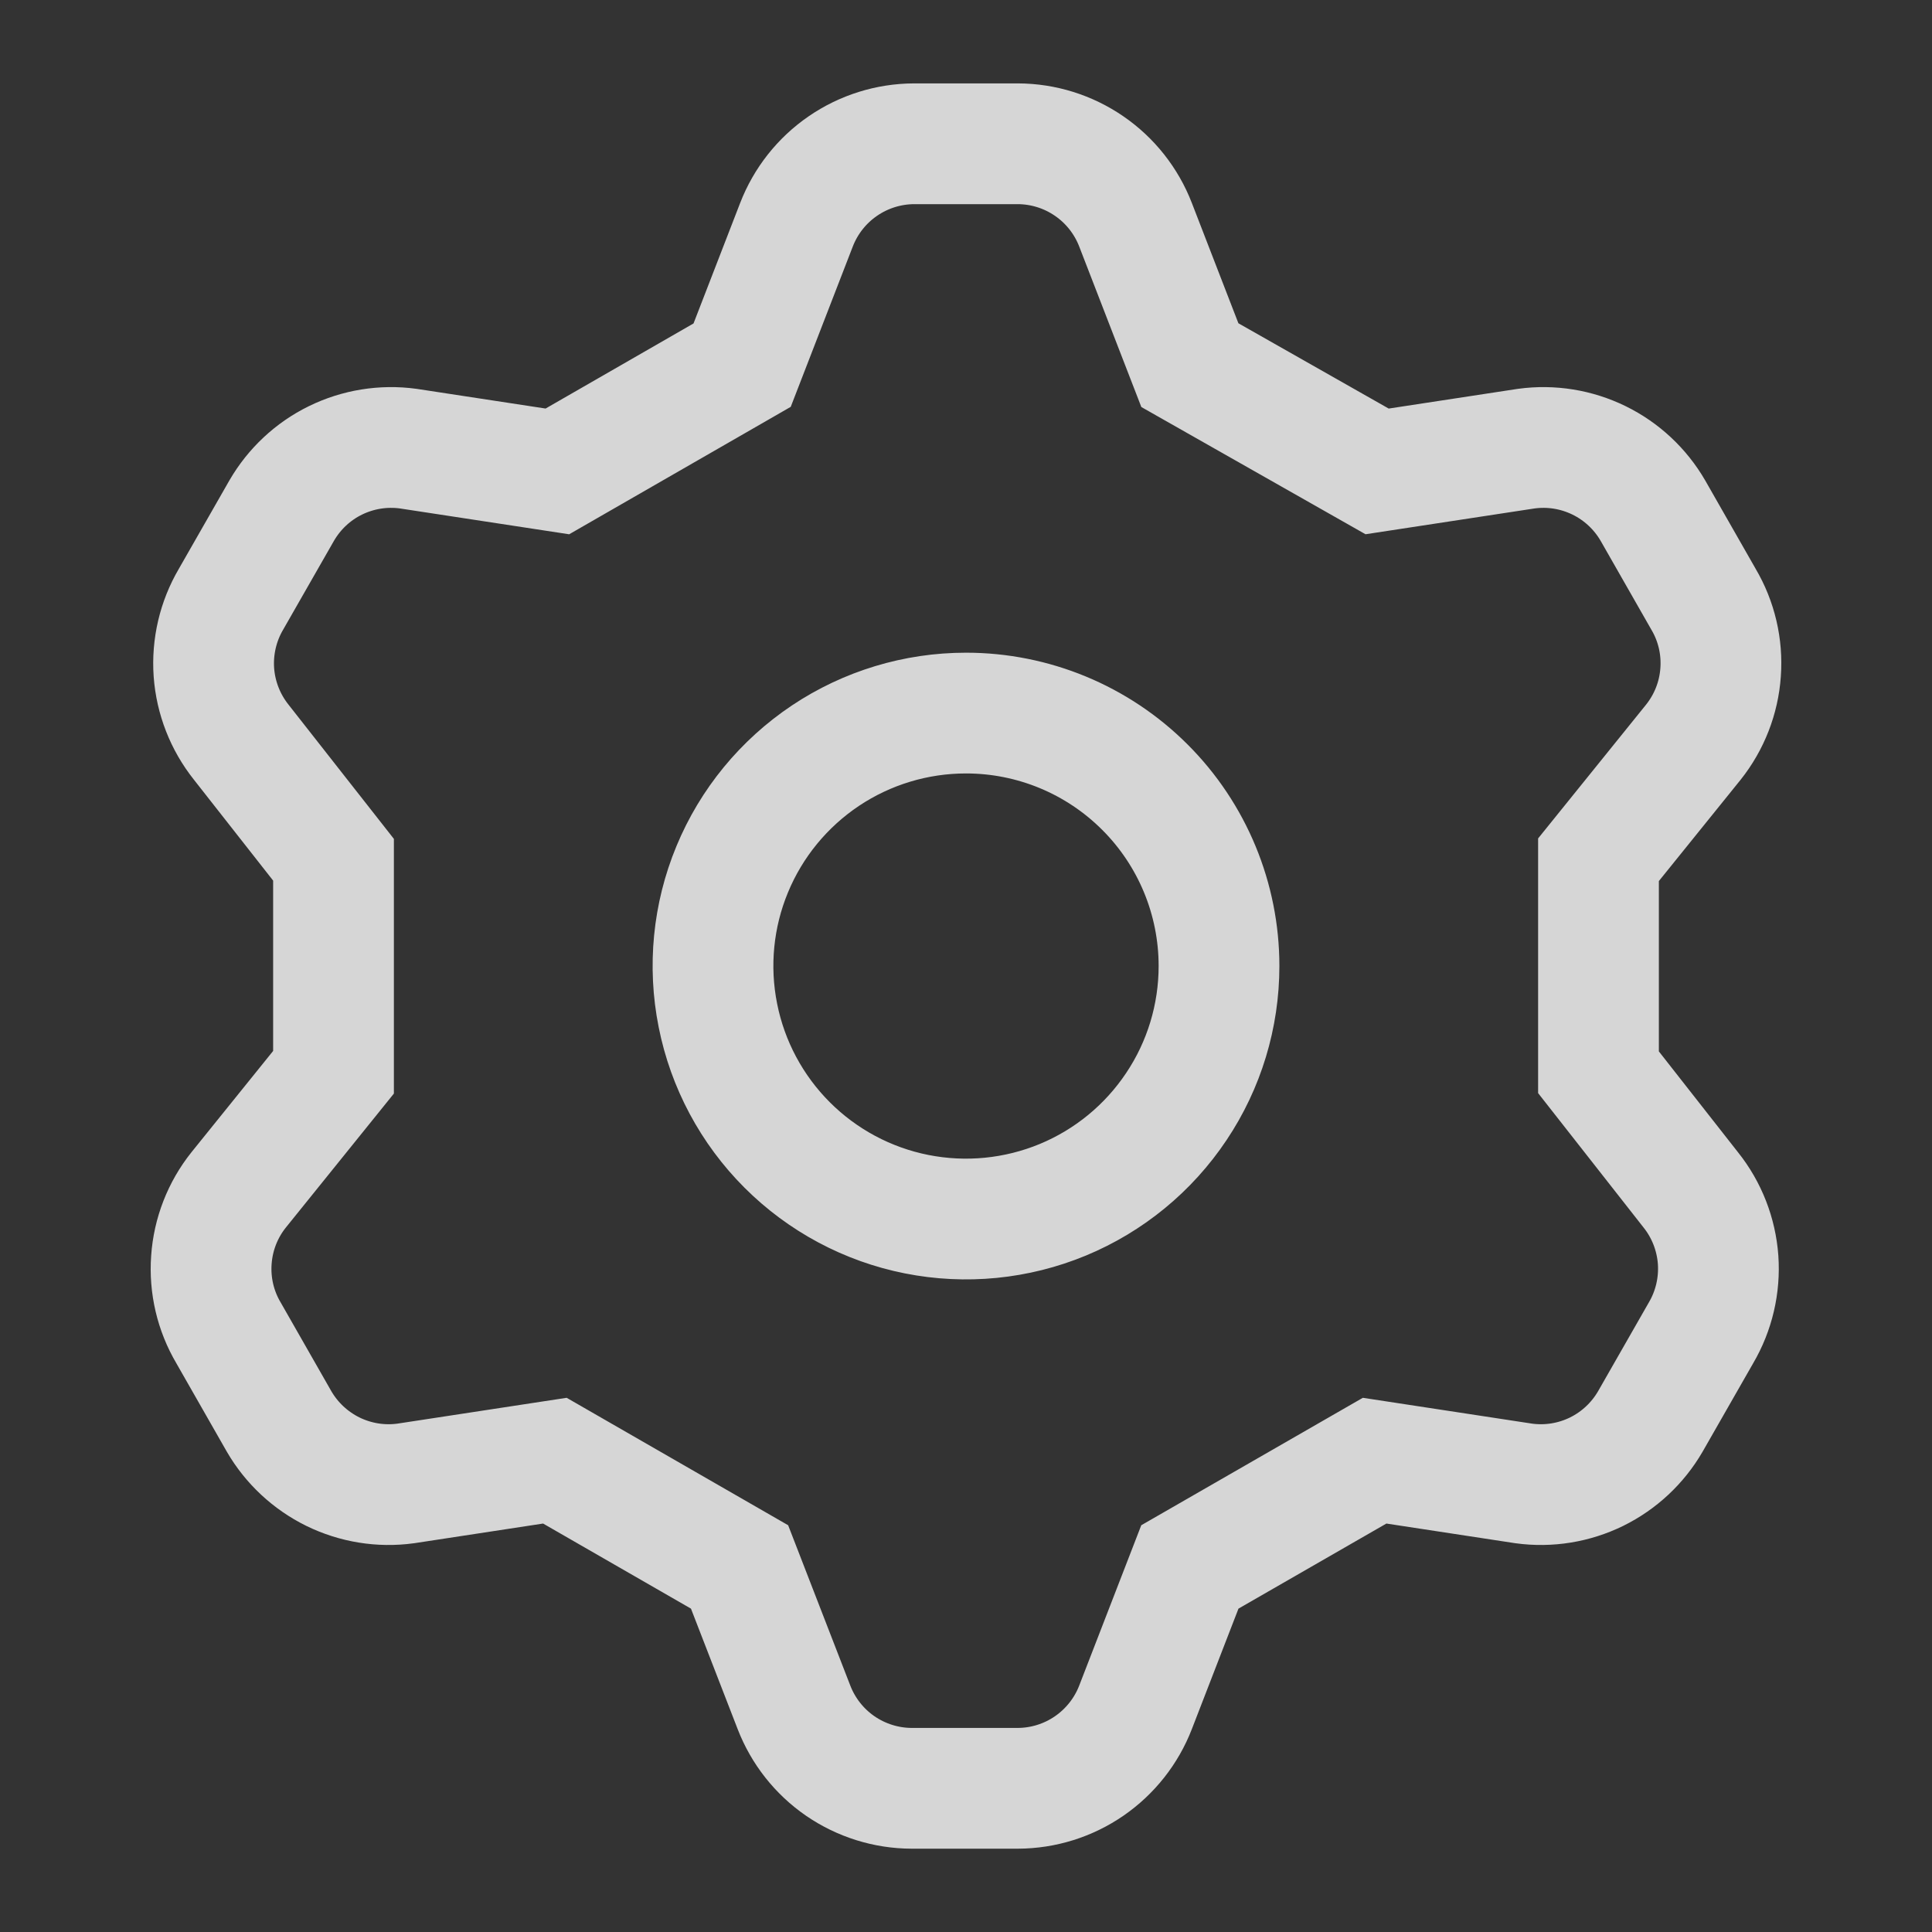 <svg width="24" height="24" viewBox="0 0 24 24" fill="none" xmlns="http://www.w3.org/2000/svg">
<rect x="0" y="0" width="24" height="24" fill="#333333" stroke="none"/>
<path d="M14.781 4.536L14.106 2.792C13.992 2.497 13.791 2.242 13.53 2.063C13.27 1.884 12.961 1.787 12.644 1.786H11.356C11.039 1.787 10.73 1.884 10.47 2.063C10.209 2.242 10.008 2.497 9.894 2.792L9.219 4.536L6.924 5.856L5.07 5.573C4.761 5.531 4.447 5.582 4.167 5.719C3.887 5.856 3.655 6.074 3.499 6.343L2.87 7.443C2.709 7.717 2.635 8.034 2.657 8.351C2.68 8.668 2.798 8.97 2.996 9.219L4.143 10.68V13.32L2.964 14.782C2.766 15.03 2.648 15.333 2.626 15.65C2.603 15.967 2.677 16.284 2.839 16.558L3.467 17.658C3.623 17.927 3.856 18.144 4.136 18.282C4.416 18.419 4.73 18.47 5.039 18.428L6.893 18.145L9.187 19.465L9.863 21.209C9.977 21.504 10.177 21.758 10.438 21.938C10.699 22.117 11.008 22.214 11.324 22.215H12.644C12.961 22.214 13.27 22.117 13.53 21.938C13.791 21.758 13.992 21.504 14.106 21.209L14.781 19.465L17.076 18.145L18.93 18.428C19.239 18.47 19.553 18.419 19.833 18.282C20.113 18.144 20.345 17.927 20.501 17.658L21.13 16.558C21.291 16.284 21.365 15.967 21.343 15.65C21.32 15.333 21.202 15.03 21.004 14.782L19.857 13.32V10.68L21.036 9.219C21.234 8.97 21.352 8.668 21.374 8.351C21.397 8.034 21.323 7.717 21.161 7.443L20.533 6.343C20.377 6.074 20.144 5.856 19.864 5.719C19.584 5.582 19.27 5.531 18.961 5.573L17.107 5.856L14.781 4.536ZM15.143 12C15.143 12.622 14.959 13.23 14.613 13.746C14.268 14.263 13.777 14.666 13.203 14.904C12.628 15.142 11.996 15.204 11.387 15.083C10.777 14.962 10.217 14.662 9.778 14.223C9.338 13.783 9.039 13.223 8.918 12.614C8.796 12.004 8.858 11.372 9.096 10.798C9.334 10.223 9.737 9.733 10.254 9.387C10.771 9.042 11.378 8.858 12 8.858C12.834 8.858 13.633 9.189 14.222 9.778C14.812 10.367 15.143 11.167 15.143 12V12Z" stroke="white" stroke-opacity="0.8" stroke-width="1.5"/>
</svg>
